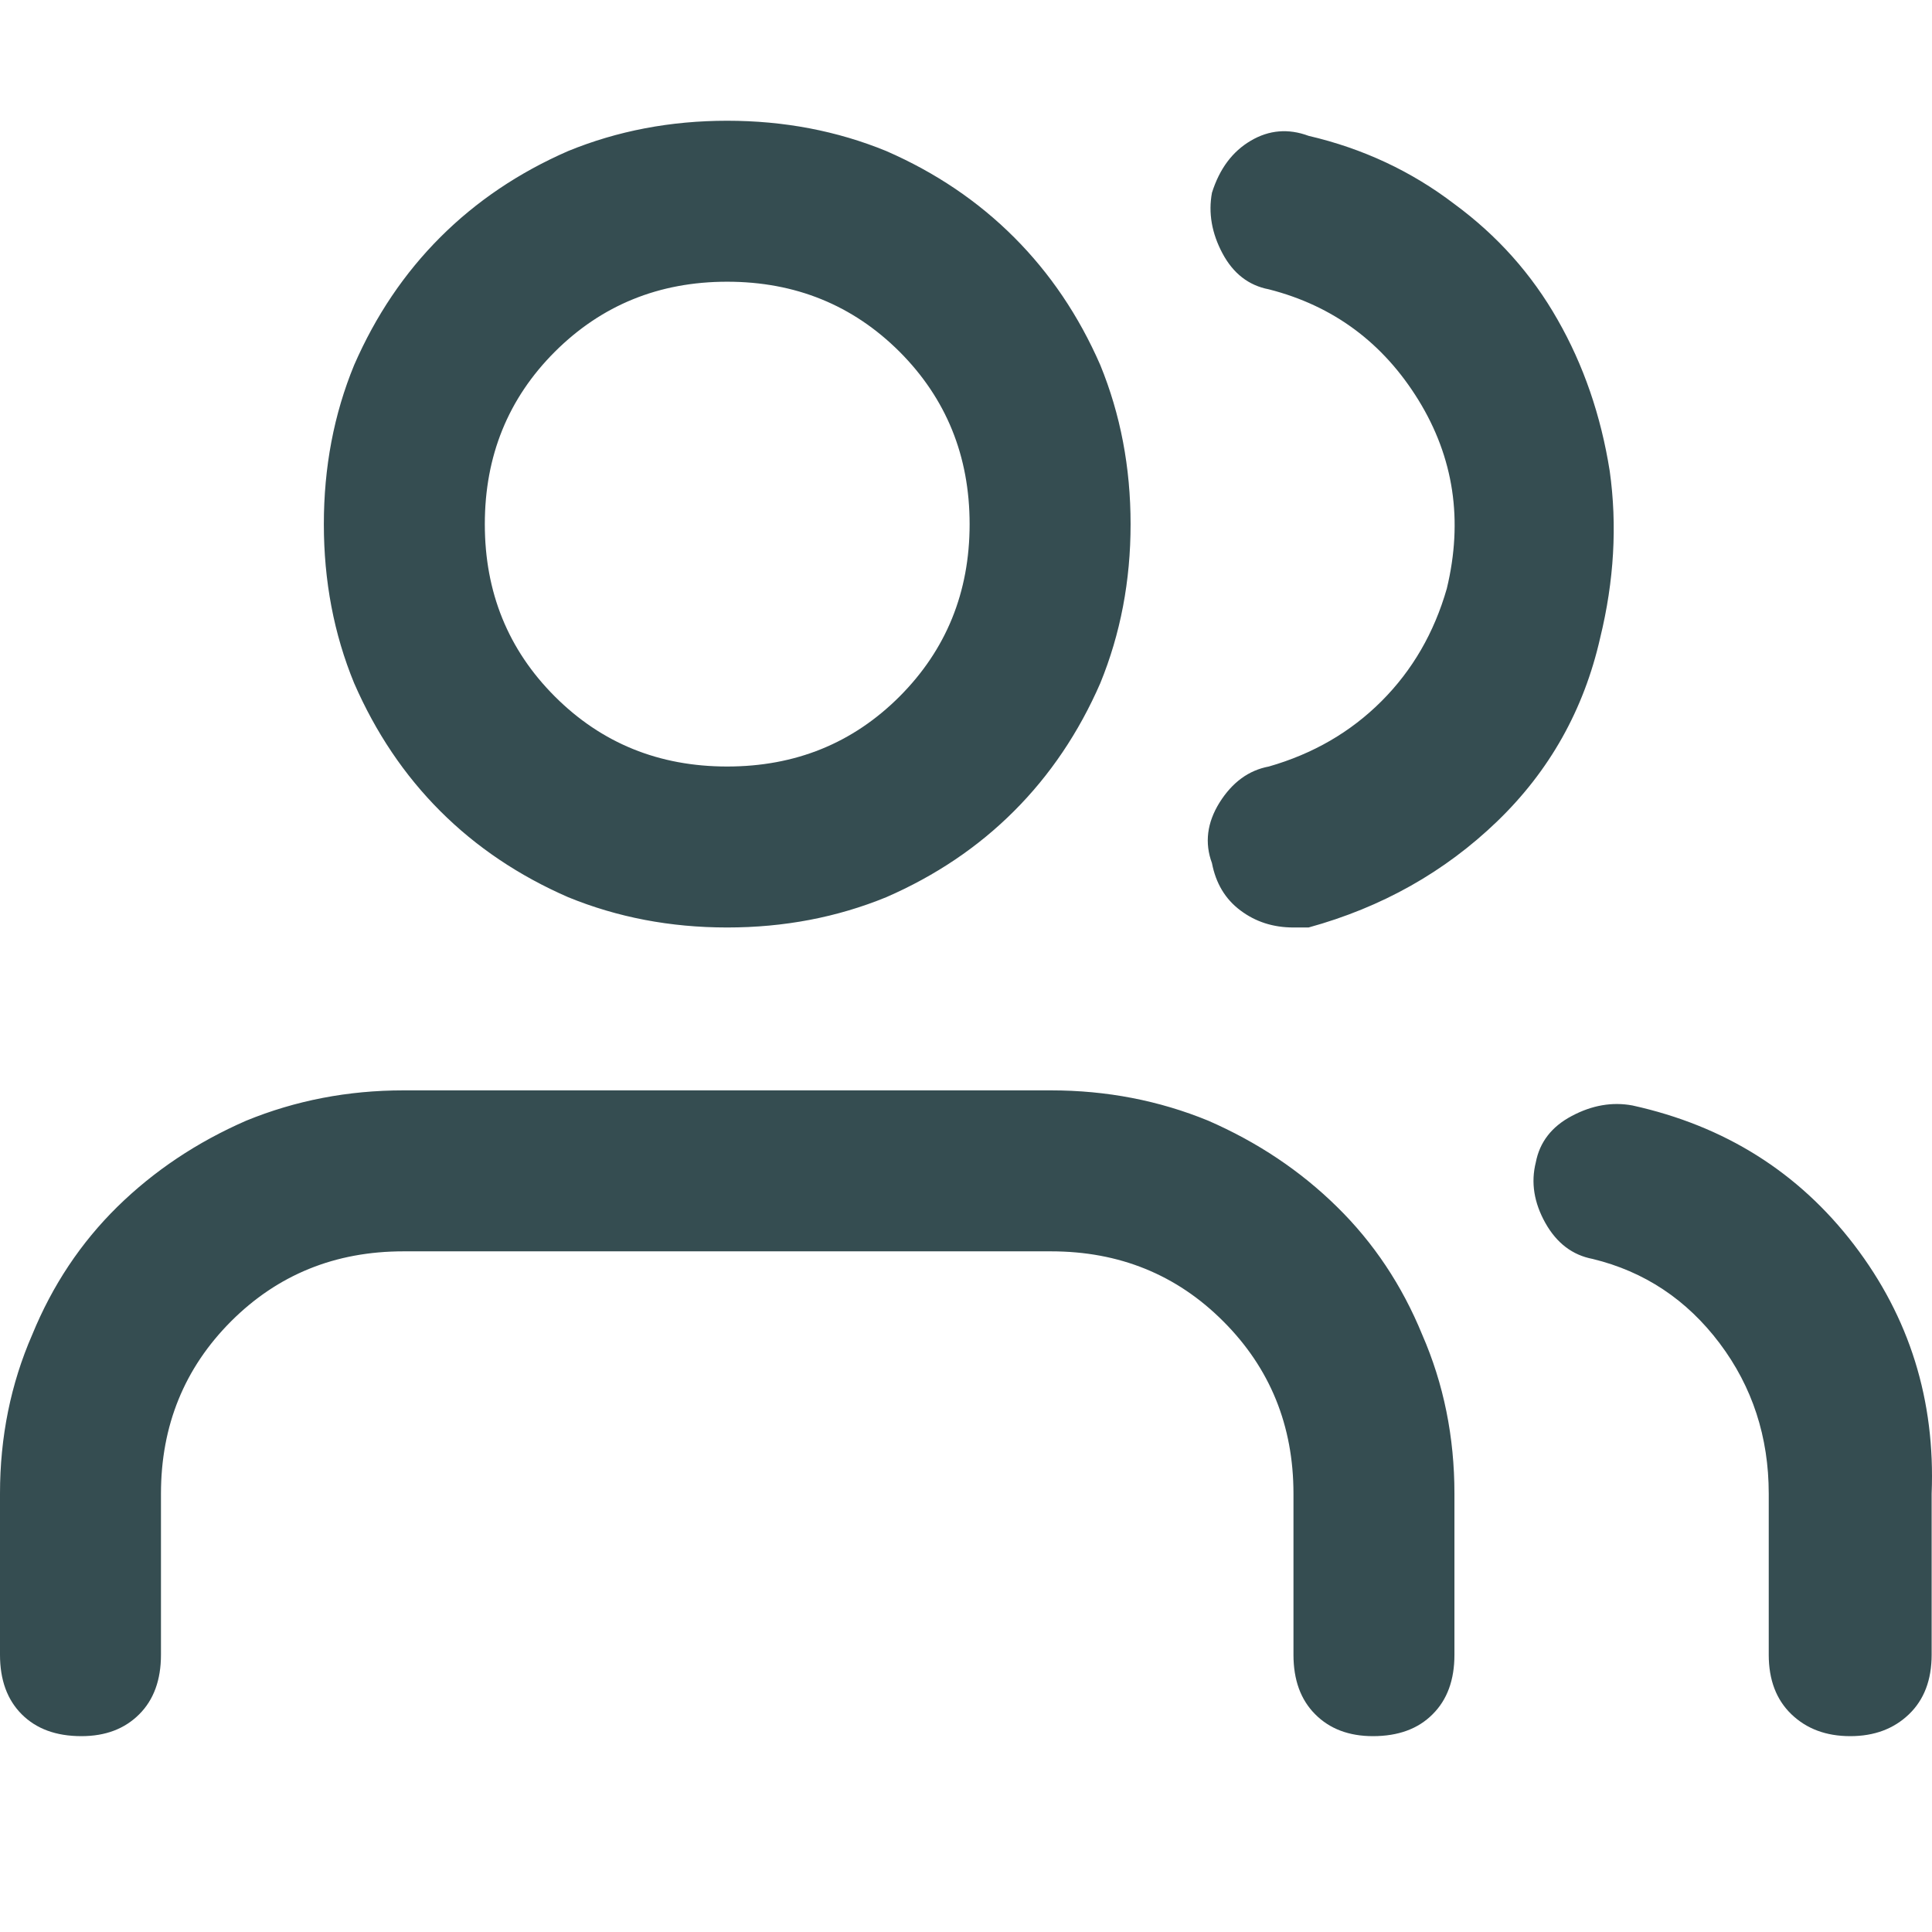 <svg viewBox="0 0 16 16" fill="none" xmlns="http://www.w3.org/2000/svg">
<path d="M8.704 9.03H3.341C2.881 9.03 2.447 9.114 2.039 9.281C1.631 9.459 1.276 9.696 0.972 9.994C0.669 10.292 0.434 10.645 0.267 11.053C0.089 11.461 0 11.9 0 12.37V13.704C0 13.913 0.06 14.077 0.18 14.197C0.301 14.318 0.465 14.378 0.674 14.378C0.873 14.378 1.032 14.318 1.153 14.197C1.273 14.077 1.333 13.913 1.333 13.704V12.37C1.333 11.806 1.527 11.33 1.913 10.943C2.3 10.556 2.776 10.363 3.341 10.363H8.704C9.269 10.363 9.745 10.556 10.131 10.943C10.518 11.33 10.712 11.806 10.712 12.37V13.704C10.712 13.913 10.772 14.077 10.892 14.197C11.012 14.318 11.172 14.378 11.37 14.378C11.579 14.378 11.744 14.318 11.864 14.197C11.985 14.077 12.045 13.913 12.045 13.704V12.37C12.045 11.9 11.956 11.461 11.778 11.053C11.611 10.645 11.376 10.292 11.072 9.994C10.769 9.696 10.414 9.459 10.006 9.281C9.598 9.114 9.164 9.03 8.704 9.03ZM6.022 7.681C6.493 7.681 6.932 7.597 7.34 7.43C7.748 7.252 8.1 7.015 8.398 6.717C8.696 6.419 8.934 6.066 9.112 5.658C9.279 5.25 9.363 4.811 9.363 4.341C9.363 3.87 9.279 3.431 9.112 3.023C8.934 2.615 8.696 2.263 8.398 1.965C8.1 1.667 7.748 1.429 7.34 1.251C6.932 1.084 6.493 1 6.022 1C5.552 1 5.113 1.084 4.705 1.251C4.297 1.429 3.944 1.667 3.646 1.965C3.348 2.263 3.111 2.615 2.933 3.023C2.765 3.431 2.682 3.87 2.682 4.341C2.682 4.811 2.765 5.25 2.933 5.658C3.111 6.066 3.348 6.419 3.646 6.717C3.944 7.015 4.297 7.252 4.705 7.43C5.113 7.597 5.552 7.681 6.022 7.681ZM6.022 2.333C6.587 2.333 7.063 2.527 7.45 2.913C7.836 3.3 8.03 3.776 8.03 4.341C8.03 4.905 7.836 5.381 7.45 5.768C7.063 6.155 6.587 6.348 6.022 6.348C5.458 6.348 4.982 6.155 4.595 5.768C4.208 5.381 4.015 4.905 4.015 4.341C4.015 3.776 4.208 3.3 4.595 2.913C4.982 2.527 5.458 2.333 6.022 2.333ZM13.519 9.155C13.352 9.124 13.184 9.153 13.017 9.242C12.85 9.33 12.751 9.459 12.719 9.626C12.677 9.793 12.704 9.96 12.798 10.128C12.892 10.295 13.022 10.394 13.19 10.426C13.618 10.53 13.969 10.763 14.241 11.124C14.512 11.484 14.648 11.9 14.648 12.37V13.704C14.648 13.913 14.711 14.077 14.836 14.197C14.962 14.318 15.124 14.378 15.323 14.378C15.521 14.378 15.683 14.318 15.809 14.197C15.934 14.077 15.997 13.913 15.997 13.704V12.37C16.028 11.597 15.814 10.909 15.354 10.308C14.894 9.707 14.282 9.323 13.519 9.155ZM10.837 1.125C10.67 1.063 10.51 1.076 10.359 1.165C10.207 1.254 10.1 1.397 10.037 1.596C10.006 1.763 10.035 1.931 10.124 2.098C10.213 2.265 10.341 2.364 10.508 2.396C11.041 2.532 11.454 2.838 11.747 3.313C12.04 3.789 12.118 4.309 11.982 4.874C11.877 5.24 11.697 5.551 11.441 5.807C11.185 6.063 10.874 6.243 10.508 6.348C10.341 6.379 10.205 6.479 10.1 6.646C9.996 6.813 9.975 6.981 10.037 7.148C10.069 7.315 10.147 7.446 10.273 7.54C10.398 7.634 10.544 7.681 10.712 7.681C10.743 7.681 10.772 7.681 10.798 7.681C10.824 7.681 10.837 7.681 10.837 7.681C11.444 7.514 11.964 7.221 12.398 6.803C12.832 6.385 13.117 5.878 13.252 5.282C13.367 4.811 13.394 4.351 13.331 3.901C13.258 3.441 13.114 3.023 12.899 2.647C12.685 2.27 12.4 1.951 12.045 1.69C11.689 1.418 11.287 1.23 10.837 1.125Z" fill="#36474B"/>
<path d="M8.704 9.03H3.341C2.881 9.03 2.447 9.114 2.039 9.281C1.631 9.459 1.276 9.696 0.972 9.994C0.669 10.292 0.434 10.645 0.267 11.053C0.089 11.461 0 11.9 0 12.37V13.704C0 13.913 0.06 14.077 0.18 14.197C0.301 14.318 0.465 14.378 0.674 14.378C0.873 14.378 1.032 14.318 1.153 14.197C1.273 14.077 1.333 13.913 1.333 13.704V12.37C1.333 11.806 1.527 11.33 1.913 10.943C2.3 10.556 2.776 10.363 3.341 10.363H8.704C9.269 10.363 9.745 10.556 10.131 10.943C10.518 11.33 10.712 11.806 10.712 12.37V13.704C10.712 13.913 10.772 14.077 10.892 14.197C11.012 14.318 11.172 14.378 11.37 14.378C11.579 14.378 11.744 14.318 11.864 14.197C11.985 14.077 12.045 13.913 12.045 13.704V12.37C12.045 11.9 11.956 11.461 11.778 11.053C11.611 10.645 11.376 10.292 11.072 9.994C10.769 9.696 10.414 9.459 10.006 9.281C9.598 9.114 9.164 9.03 8.704 9.03ZM6.022 7.681C6.493 7.681 6.932 7.597 7.34 7.43C7.748 7.252 8.1 7.015 8.398 6.717C8.696 6.419 8.934 6.066 9.112 5.658C9.279 5.25 9.363 4.811 9.363 4.341C9.363 3.87 9.279 3.431 9.112 3.023C8.934 2.615 8.696 2.263 8.398 1.965C8.1 1.667 7.748 1.429 7.34 1.251C6.932 1.084 6.493 1 6.022 1C5.552 1 5.113 1.084 4.705 1.251C4.297 1.429 3.944 1.667 3.646 1.965C3.348 2.263 3.111 2.615 2.933 3.023C2.765 3.431 2.682 3.87 2.682 4.341C2.682 4.811 2.765 5.25 2.933 5.658C3.111 6.066 3.348 6.419 3.646 6.717C3.944 7.015 4.297 7.252 4.705 7.43C5.113 7.597 5.552 7.681 6.022 7.681ZM6.022 2.333C6.587 2.333 7.063 2.527 7.45 2.913C7.836 3.3 8.03 3.776 8.03 4.341C8.03 4.905 7.836 5.381 7.45 5.768C7.063 6.155 6.587 6.348 6.022 6.348C5.458 6.348 4.982 6.155 4.595 5.768C4.208 5.381 4.015 4.905 4.015 4.341C4.015 3.776 4.208 3.3 4.595 2.913C4.982 2.527 5.458 2.333 6.022 2.333ZM13.519 9.155C13.352 9.124 13.184 9.153 13.017 9.242C12.85 9.33 12.751 9.459 12.719 9.626C12.677 9.793 12.704 9.96 12.798 10.128C12.892 10.295 13.022 10.394 13.19 10.426C13.618 10.53 13.969 10.763 14.241 11.124C14.512 11.484 14.648 11.9 14.648 12.37V13.704C14.648 13.913 14.711 14.077 14.836 14.197C14.962 14.318 15.124 14.378 15.323 14.378C15.521 14.378 15.683 14.318 15.809 14.197C15.934 14.077 15.997 13.913 15.997 13.704V12.37C16.028 11.597 15.814 10.909 15.354 10.308C14.894 9.707 14.282 9.323 13.519 9.155ZM10.837 1.125C10.67 1.063 10.51 1.076 10.359 1.165C10.207 1.254 10.1 1.397 10.037 1.596C10.006 1.763 10.035 1.931 10.124 2.098C10.213 2.265 10.341 2.364 10.508 2.396C11.041 2.532 11.454 2.838 11.747 3.313C12.04 3.789 12.118 4.309 11.982 4.874C11.877 5.24 11.697 5.551 11.441 5.807C11.185 6.063 10.874 6.243 10.508 6.348C10.341 6.379 10.205 6.479 10.1 6.646C9.996 6.813 9.975 6.981 10.037 7.148C10.069 7.315 10.147 7.446 10.273 7.54C10.398 7.634 10.544 7.681 10.712 7.681C10.743 7.681 10.772 7.681 10.798 7.681C10.824 7.681 10.837 7.681 10.837 7.681C11.444 7.514 11.964 7.221 12.398 6.803C12.832 6.385 13.117 5.878 13.252 5.282C13.367 4.811 13.394 4.351 13.331 3.901C13.258 3.441 13.114 3.023 12.899 2.647C12.685 2.27 12.4 1.951 12.045 1.69C11.689 1.418 11.287 1.23 10.837 1.125Z" fill="#31B8DA" fill-opacity="0.05"/>
</svg>

